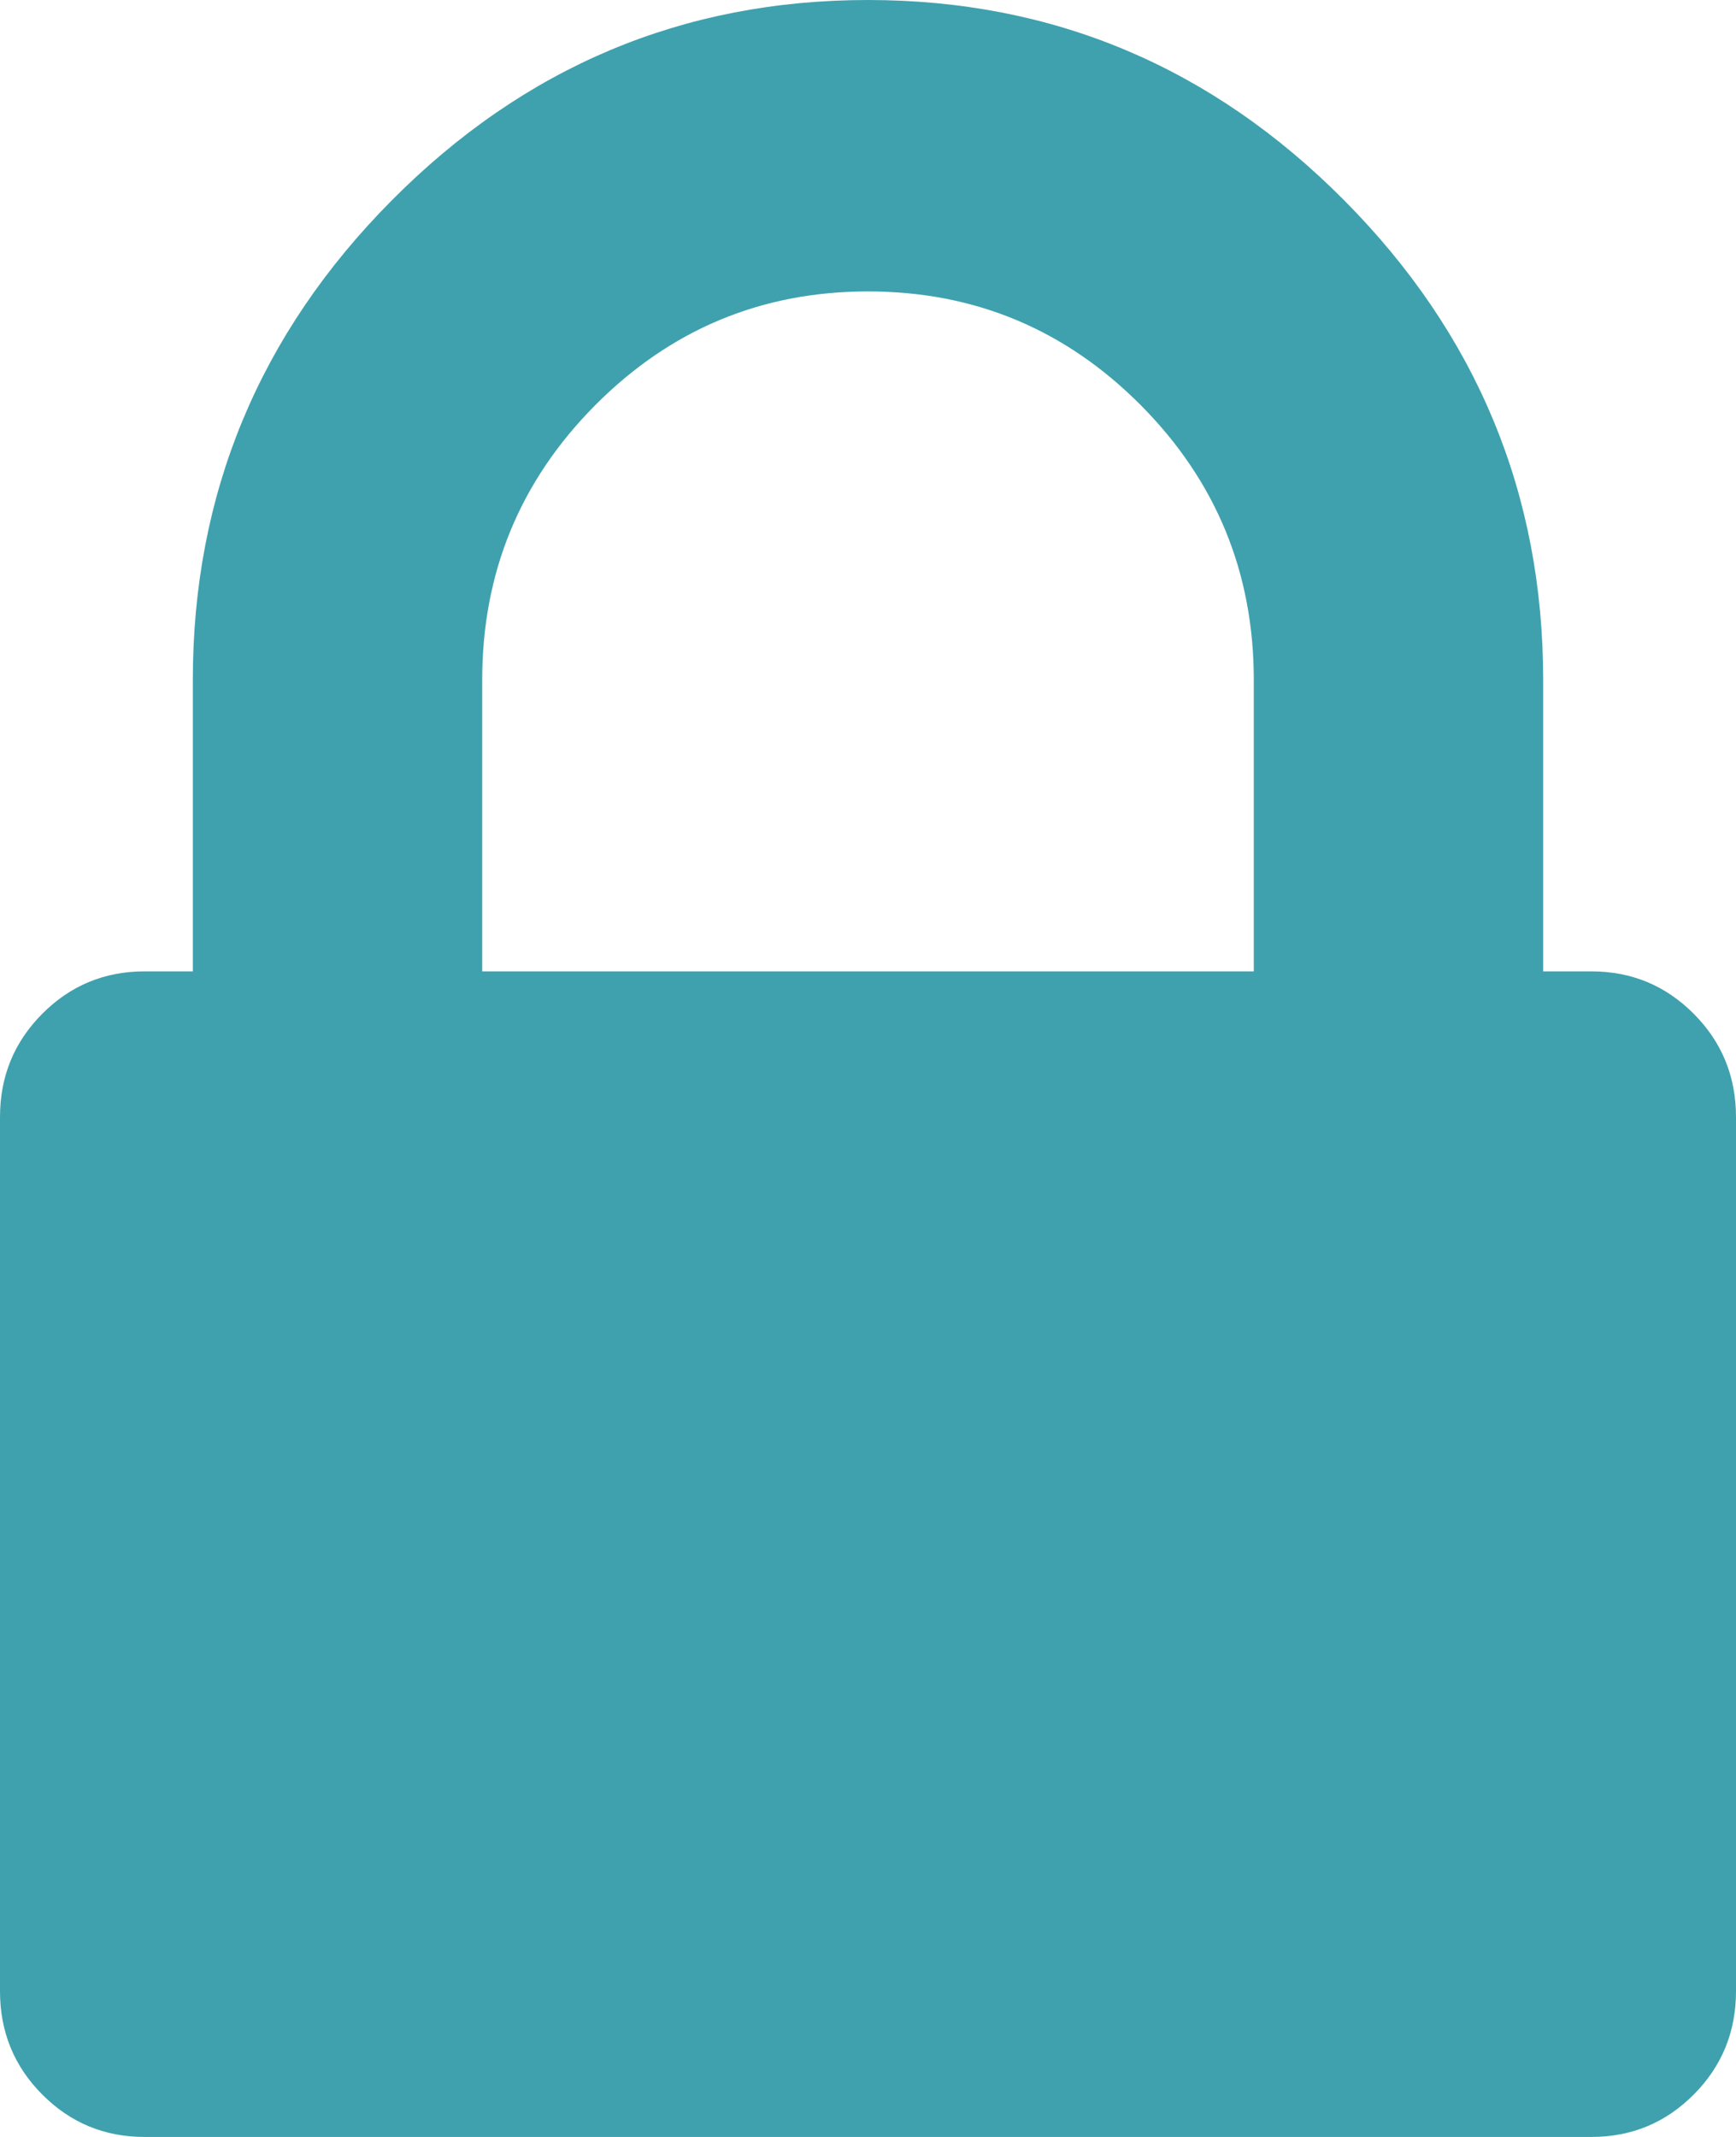 <svg width="13" height="16" viewBox="0 0 13 16" fill="none" xmlns="http://www.w3.org/2000/svg">
<path d="M3.611 7.273H9.389V5.091C9.389 4.288 9.107 3.602 8.543 3.034C7.978 2.466 7.297 2.182 6.5 2.182C5.703 2.182 5.022 2.466 4.457 3.034C3.893 3.602 3.611 4.288 3.611 5.091V7.273ZM13 8.364V14.909C13 15.212 12.895 15.47 12.684 15.682C12.473 15.894 12.218 16 11.917 16H1.083C0.782 16 0.527 15.894 0.316 15.682C0.105 15.47 0 15.212 0 14.909V8.364C0 8.061 0.105 7.803 0.316 7.591C0.527 7.379 0.782 7.273 1.083 7.273H1.444V5.091C1.444 3.697 1.941 2.5 2.934 1.5C3.927 0.5 5.116 0 6.5 0C7.884 0 9.073 0.5 10.066 1.5C11.059 2.5 11.556 3.697 11.556 5.091V7.273H11.917C12.218 7.273 12.473 7.379 12.684 7.591C12.895 7.803 13 8.061 13 8.364Z" fill="#3FA1AE"/>
</svg>
